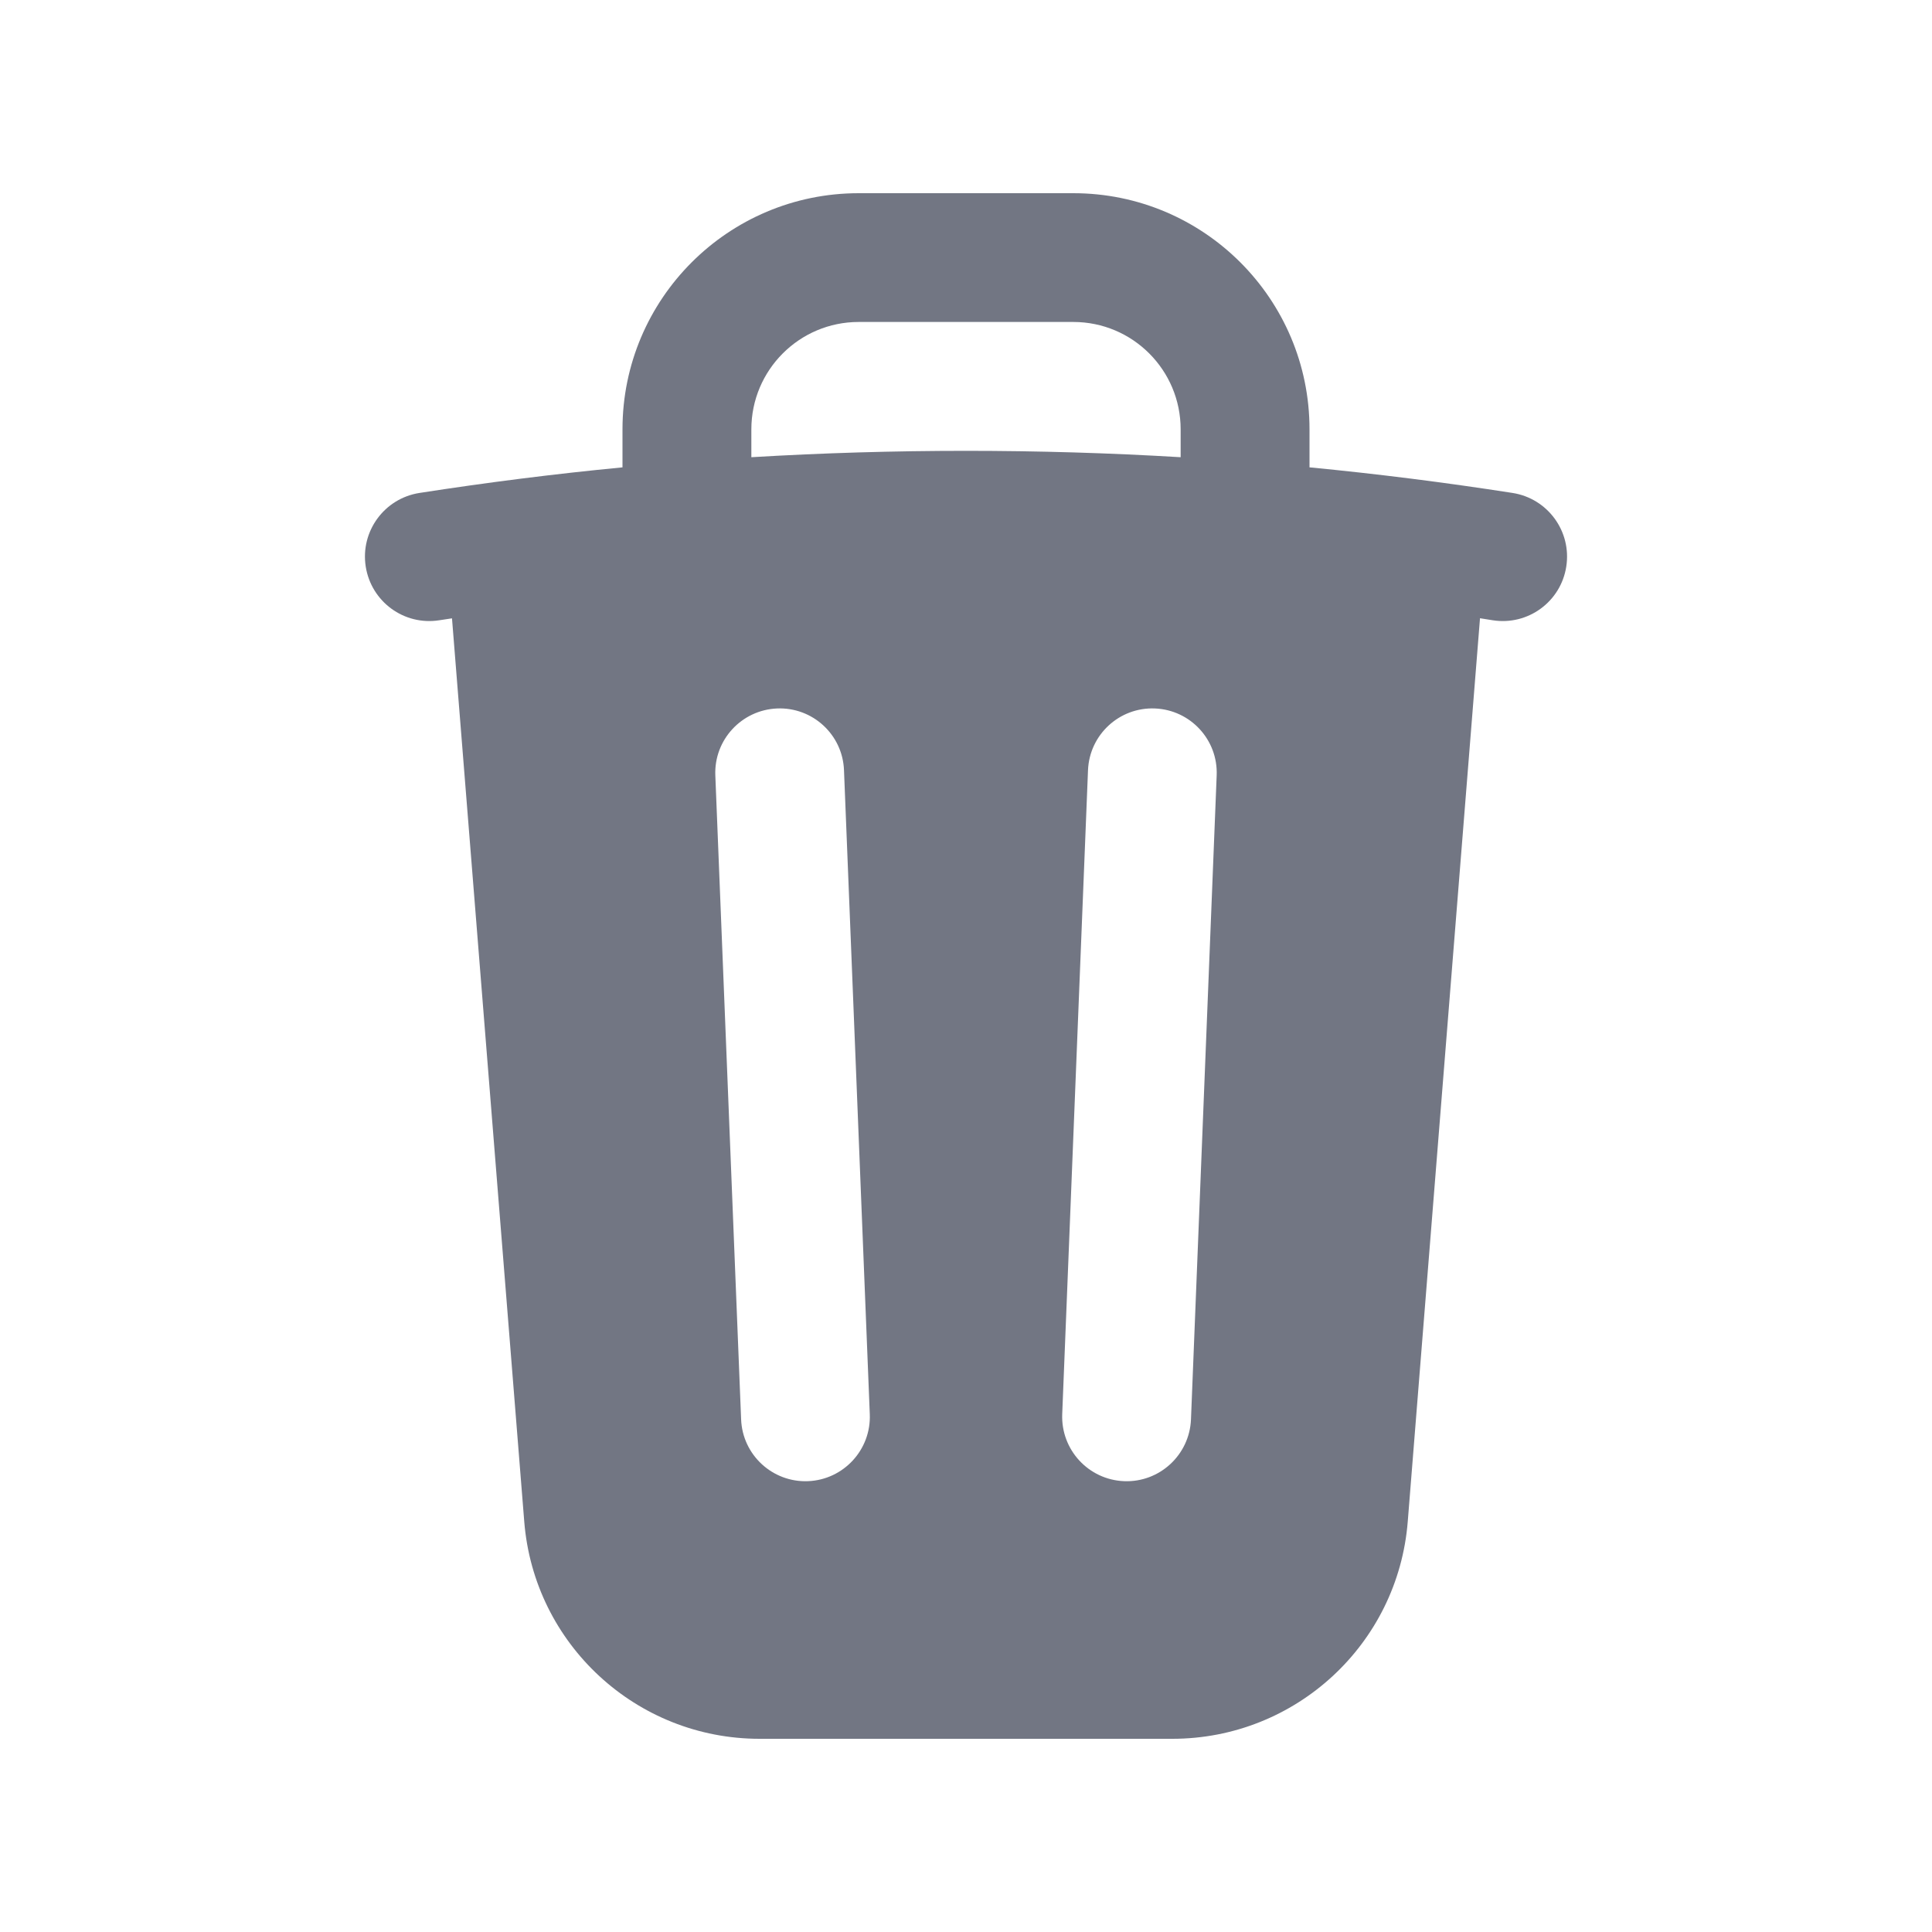 <svg width="20" height="20" viewBox="0 0 20 20" fill="none" xmlns="http://www.w3.org/2000/svg">
<path fill-rule="evenodd" clip-rule="evenodd" d="M8.889 2C7.539 2 6.444 3.094 6.444 4.444V4.838C5.738 4.906 5.037 4.995 4.342 5.103C3.978 5.16 3.729 5.501 3.786 5.865C3.843 6.229 4.183 6.478 4.547 6.421L4.679 6.401L5.427 15.751C5.528 17.021 6.589 18 7.863 18H12.136C13.411 18 14.472 17.021 14.573 15.751L15.321 6.4L15.453 6.421C15.817 6.478 16.158 6.229 16.214 5.865C16.271 5.501 16.022 5.16 15.658 5.103C14.964 4.995 14.263 4.906 13.556 4.838V4.444C13.556 3.094 12.461 2 11.111 2H8.889ZM10 4.667C10.746 4.667 11.487 4.689 12.222 4.733V4.444C12.222 3.831 11.725 3.333 11.111 3.333H8.889C8.275 3.333 7.778 3.831 7.778 4.444V4.733C8.513 4.689 9.254 4.667 10 4.667ZM8.737 7.973C8.723 7.605 8.412 7.319 8.045 7.334C7.677 7.349 7.39 7.659 7.405 8.027L7.672 14.693C7.686 15.061 7.997 15.348 8.365 15.333C8.732 15.318 9.019 15.008 9.004 14.64L8.737 7.973ZM12.595 8.027C12.61 7.659 12.324 7.349 11.956 7.334C11.588 7.319 11.278 7.605 11.263 7.973L10.996 14.64C10.982 15.008 11.268 15.318 11.636 15.333C12.004 15.348 12.314 15.061 12.329 14.693L12.595 8.027Z" fill="#727683"/>
</svg>
